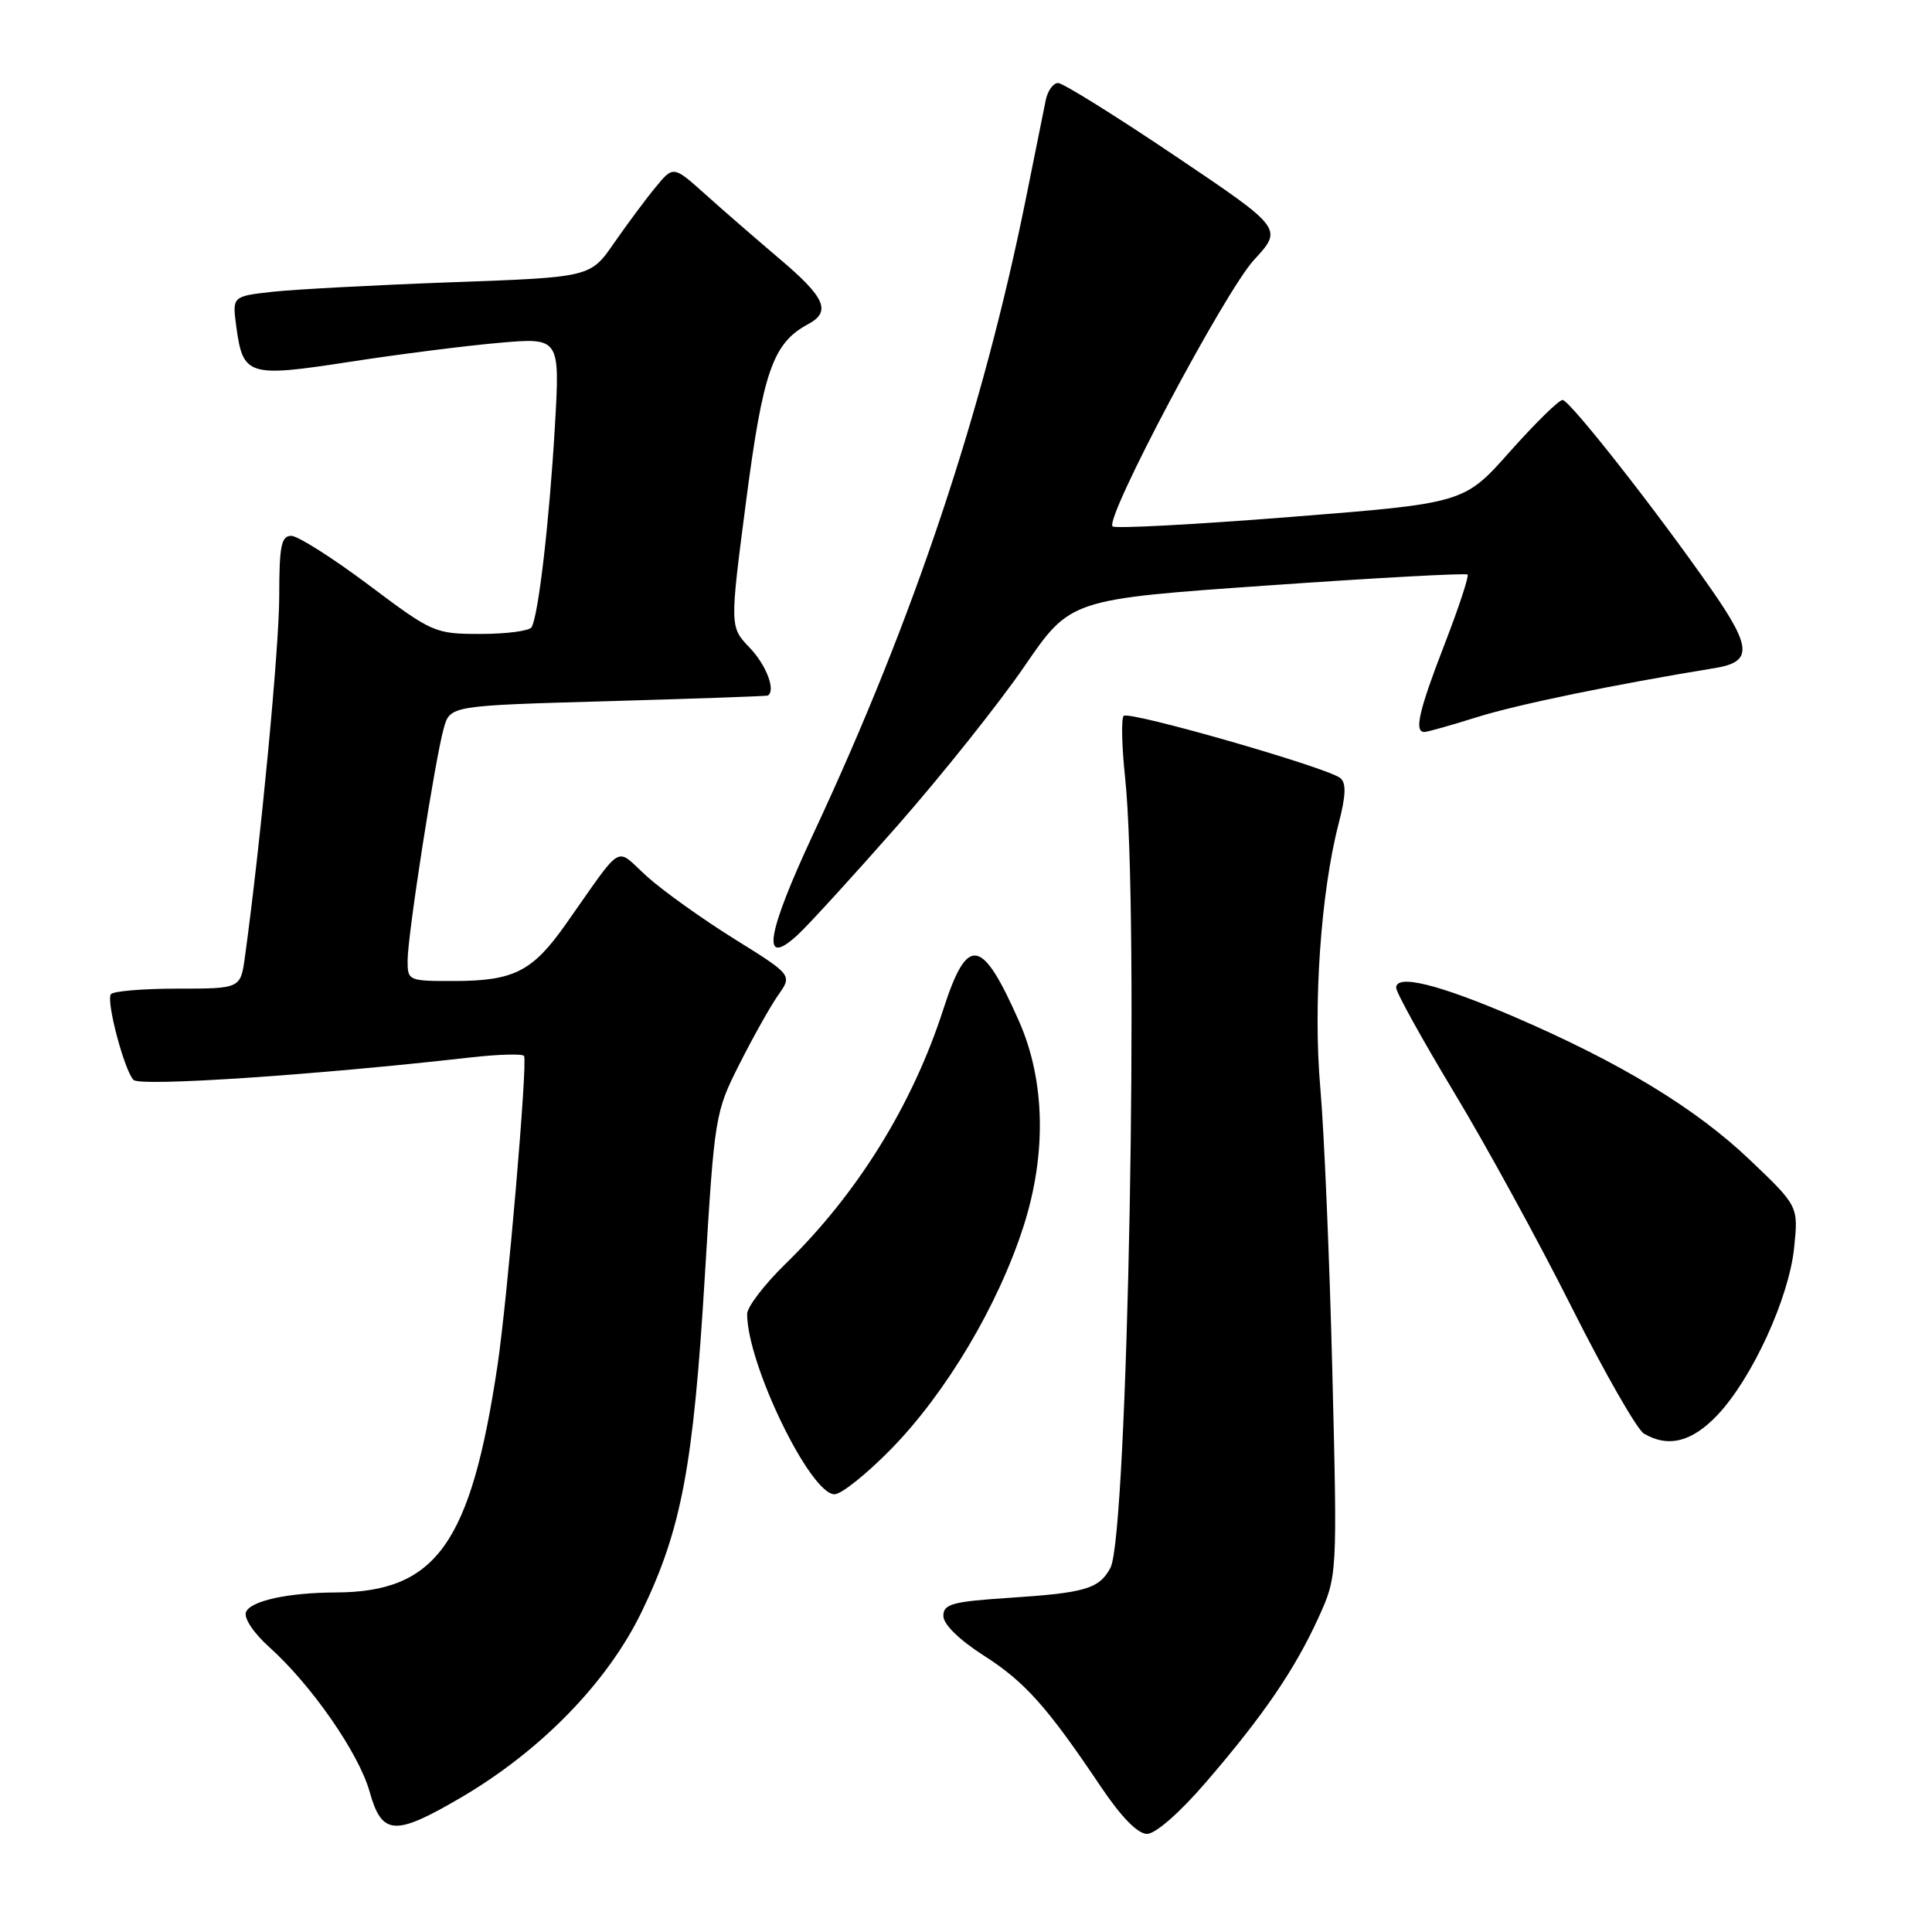 <?xml version="1.0" encoding="UTF-8" standalone="no"?>
<!DOCTYPE svg PUBLIC "-//W3C//DTD SVG 1.1//EN" "http://www.w3.org/Graphics/SVG/1.1/DTD/svg11.dtd" >
<svg xmlns="http://www.w3.org/2000/svg" xmlns:xlink="http://www.w3.org/1999/xlink" version="1.1" viewBox="0 0 256 256">
 <g >
 <path fill="currentColor"
d=" M 159.80 236.15 C 167.39 227.34 171.52 221.30 174.68 214.40 C 177.21 208.85 177.21 208.85 176.54 181.68 C 176.17 166.73 175.45 149.85 174.95 144.18 C 173.98 133.18 175.01 118.25 177.38 109.12 C 178.34 105.41 178.40 103.75 177.60 103.10 C 175.89 101.70 149.58 94.15 148.89 94.86 C 148.56 95.21 148.64 98.88 149.08 103.00 C 150.98 120.85 149.44 203.43 147.14 207.74 C 145.65 210.52 143.84 211.06 133.75 211.72 C 126.16 212.22 125.00 212.54 125.00 214.12 C 125.00 215.22 127.08 217.27 130.31 219.34 C 135.81 222.85 138.73 226.12 145.87 236.75 C 148.58 240.78 150.75 243.00 151.99 243.00 C 153.12 243.00 156.33 240.18 159.80 236.15 Z  M 60.97 238.25 C 71.64 232.02 80.48 222.95 85.02 213.58 C 90.31 202.64 91.88 194.28 93.40 169.00 C 94.68 147.86 94.75 147.39 97.98 141.00 C 99.78 137.43 102.09 133.31 103.12 131.85 C 104.99 129.20 104.99 129.20 97.25 124.38 C 92.99 121.72 87.80 118.01 85.71 116.12 C 81.40 112.22 82.77 111.41 74.97 122.46 C 70.57 128.71 68.11 129.97 60.25 129.99 C 54.09 130.00 54.00 129.96 54.01 127.25 C 54.02 123.87 57.64 100.62 58.80 96.50 C 59.64 93.50 59.64 93.50 80.57 92.91 C 92.08 92.58 101.61 92.25 101.75 92.16 C 102.81 91.48 101.54 88.13 99.35 85.84 C 96.69 83.07 96.69 83.07 98.86 66.42 C 101.10 49.21 102.42 45.45 107.07 42.96 C 110.18 41.30 109.36 39.42 103.31 34.31 C 100.19 31.66 95.74 27.80 93.43 25.72 C 89.22 21.95 89.22 21.95 86.86 24.82 C 85.56 26.39 83.09 29.72 81.36 32.21 C 78.23 36.74 78.23 36.74 59.86 37.40 C 49.76 37.77 39.09 38.34 36.14 38.66 C 30.77 39.26 30.77 39.26 31.31 43.27 C 32.19 49.81 32.87 50.02 46.24 47.96 C 52.70 46.96 61.64 45.82 66.10 45.43 C 74.21 44.72 74.21 44.72 73.52 56.61 C 72.78 69.23 71.33 81.65 70.43 83.12 C 70.13 83.60 67.10 84.00 63.69 84.00 C 57.63 84.00 57.32 83.87 48.84 77.50 C 44.08 73.93 39.46 71.00 38.59 71.00 C 37.27 71.00 37.00 72.36 37.00 79.00 C 37.00 85.76 34.54 111.63 32.46 126.75 C 31.88 131.00 31.88 131.00 23.50 131.00 C 18.89 131.00 14.92 131.34 14.68 131.75 C 14.07 132.79 16.50 141.90 17.70 143.10 C 18.60 144.00 41.80 142.45 62.30 140.12 C 66.04 139.70 69.25 139.61 69.44 139.92 C 69.93 140.76 67.23 172.18 65.92 180.94 C 62.38 204.55 57.82 210.95 44.50 211.01 C 38.14 211.03 33.17 212.13 32.59 213.62 C 32.29 214.41 33.62 216.41 35.68 218.25 C 41.27 223.27 47.54 232.30 48.97 237.39 C 50.60 243.21 52.27 243.33 60.97 238.25 Z  M 118.08 192.00 C 125.38 184.54 132.25 172.98 135.62 162.50 C 138.70 152.91 138.49 143.16 135.03 135.33 C 130.09 124.14 128.19 123.84 124.99 133.75 C 120.90 146.42 113.60 158.19 104.09 167.46 C 101.29 170.19 99.00 173.18 99.00 174.11 C 99.00 180.75 107.36 198.00 110.58 198.00 C 111.48 198.00 114.85 195.30 118.08 192.00 Z  M 227.60 187.47 C 232.19 182.59 237.04 172.01 237.73 165.35 C 238.30 159.82 238.30 159.82 231.83 153.66 C 224.67 146.85 214.77 140.83 200.75 134.78 C 190.67 130.44 185.00 129.03 185.00 130.88 C 185.00 131.51 188.46 137.75 192.68 144.76 C 196.91 151.77 203.92 164.59 208.27 173.25 C 212.62 181.91 216.93 189.44 217.84 189.97 C 221.08 191.86 224.21 191.06 227.60 187.47 Z  M 118.98 109.33 C 124.86 102.63 132.41 93.16 135.75 88.28 C 141.83 79.41 141.83 79.41 167.95 77.58 C 182.32 76.57 194.25 75.92 194.46 76.13 C 194.67 76.33 193.30 80.49 191.42 85.35 C 187.99 94.22 187.35 97.01 188.75 96.99 C 189.16 96.98 192.30 96.10 195.73 95.02 C 201.09 93.34 213.95 90.69 227.25 88.52 C 232.22 87.71 232.13 85.81 226.75 78.08 C 219.42 67.56 207.98 53.00 207.05 53.00 C 206.55 53.00 203.42 56.08 200.07 59.84 C 194.00 66.68 194.00 66.68 170.99 68.50 C 158.34 69.50 147.73 70.07 147.42 69.75 C 146.35 68.68 162.31 38.61 166.17 34.43 C 170.00 30.28 170.00 30.28 155.68 20.64 C 147.81 15.34 140.84 11.00 140.20 11.00 C 139.56 11.00 138.83 12.01 138.57 13.25 C 138.31 14.49 137.16 20.22 136.00 26.00 C 130.28 54.47 121.13 81.87 107.84 110.33 C 101.53 123.84 100.81 128.36 105.67 123.90 C 107.11 122.58 113.10 116.02 118.98 109.33 Z "/>
</g>
</svg>